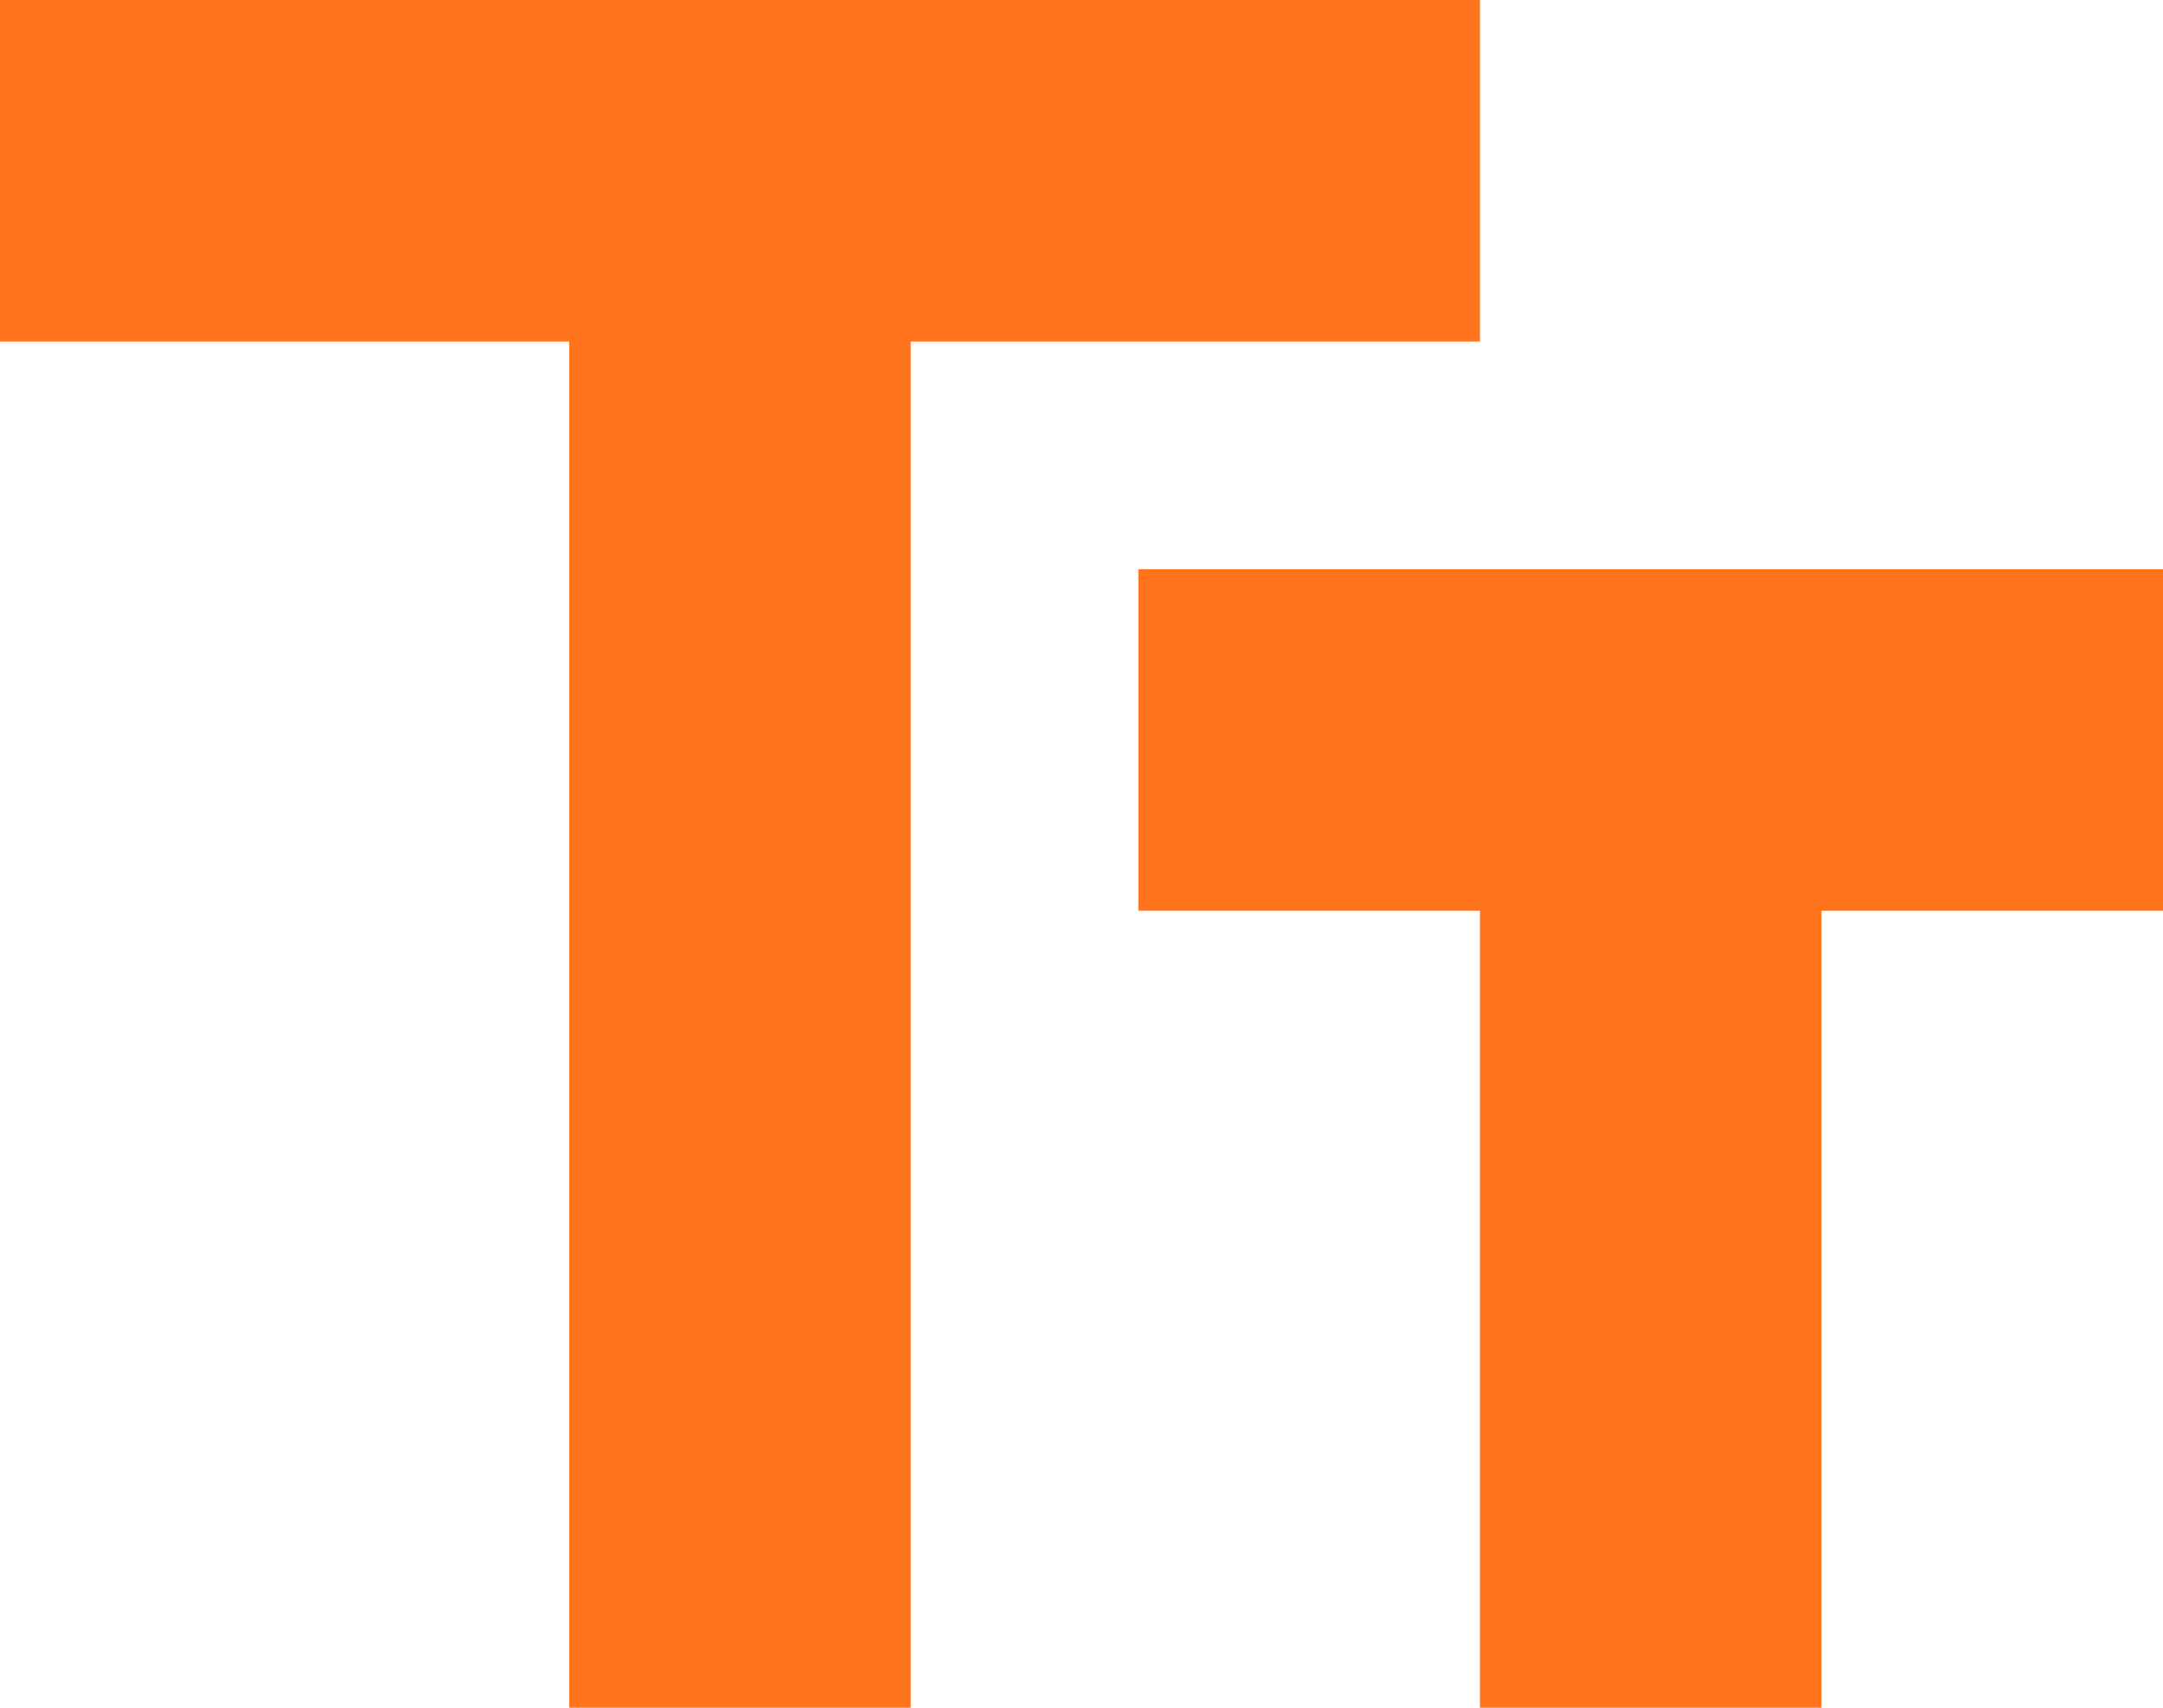 <svg xmlns="http://www.w3.org/2000/svg" width="19" height="15" viewBox="0 0 19 15"><defs><style>.a{fill:#ff741c;}</style></defs><path class="a" d="M2.5,4V7h5V19h3V7h5V4Zm19,5h-9v3h3v7h3V12h3Z" transform="translate(-2.5 -4)"/></svg>